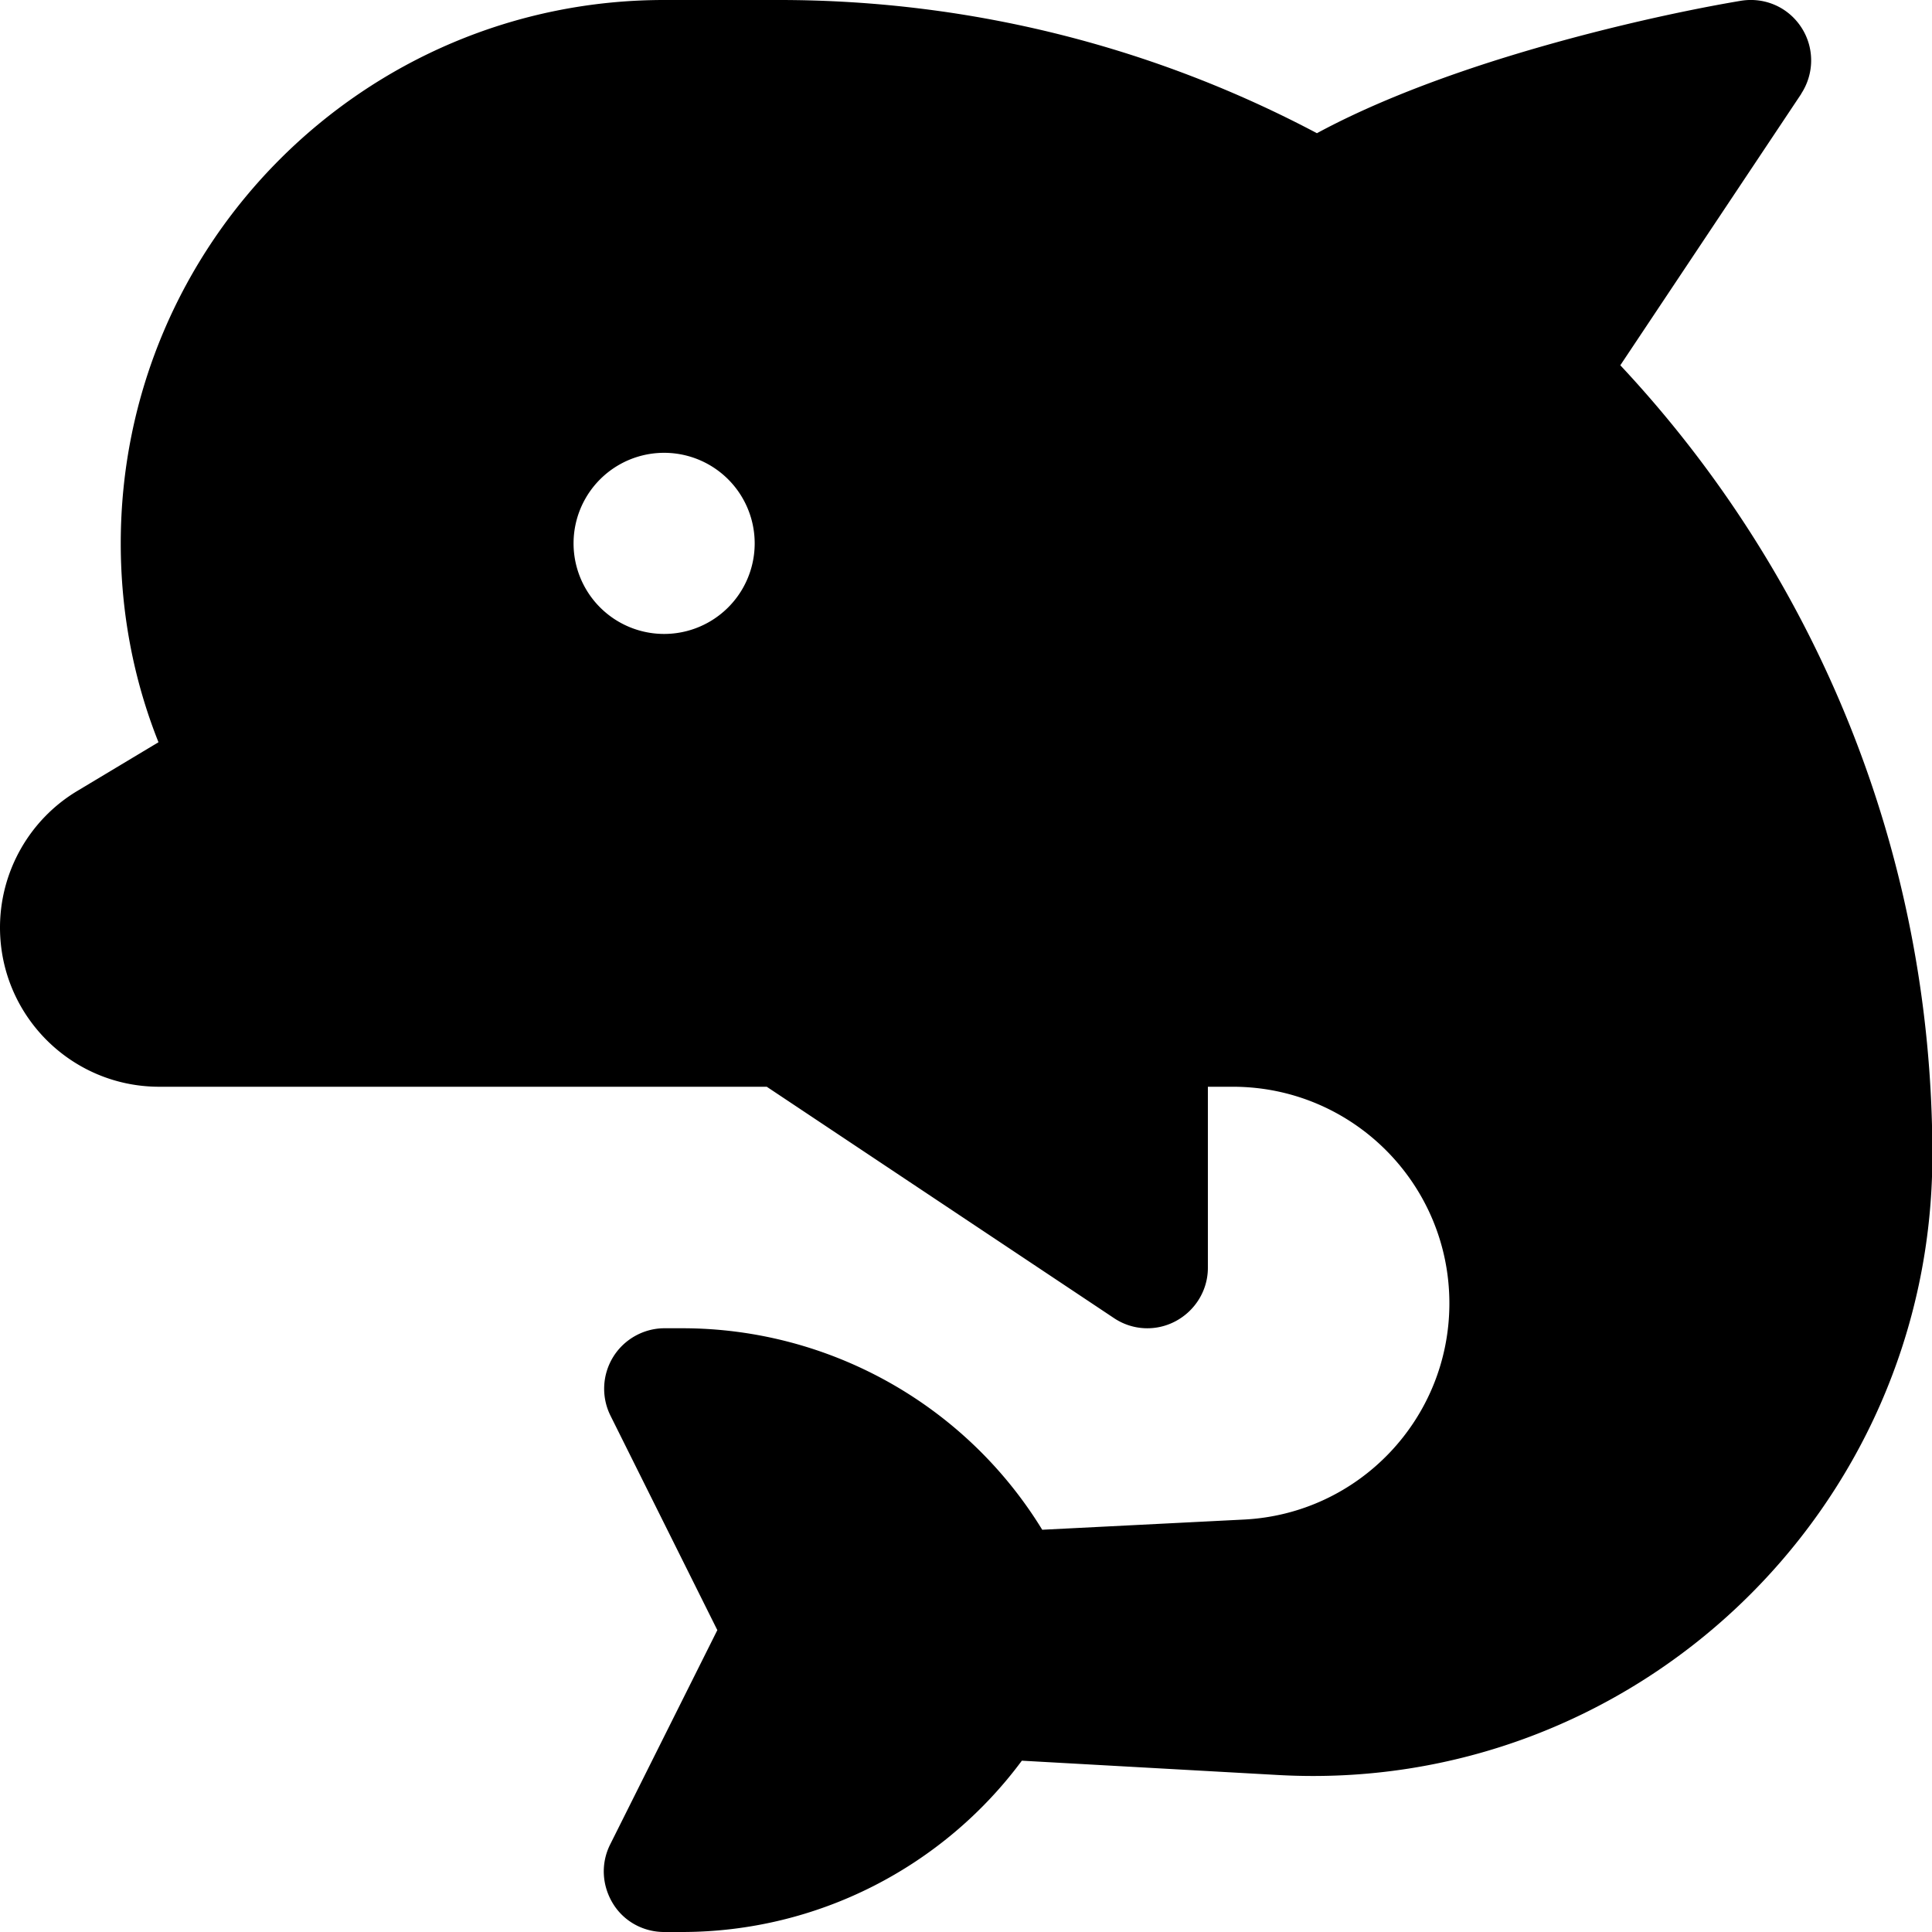 <svg xmlns="http://www.w3.org/2000/svg" viewBox="0 0 512 512"><path d="M477.3 24.9c3.5-5.3 3.6-12.2 .1-17.6S467.7-.8 461.4 .2c-16.7 2.8-43.1 8.6-68.8 17C378 22 362.5 28 349 35.3C306.5 12.8 258 0 206.5 0L176 0C96.5 0 32 64.5 32 144c0 18.6 3.5 36.4 10 52.7L20.5 209.6C7.8 217.2 0 231 0 245.8C0 269.1 18.9 288 42.2 288L176 288l16 0 11.2 0 92 61.3c4.9 3.3 11.2 3.6 16.4 .8s8.5-8.2 8.5-14.1l0-48 6.6 0c31.7 0 57.4 25.7 57.4 57.4c0 30.6-24 55.8-54.5 57.3l-53.4 2.7c-20.2-33-56.3-53.4-95.4-53.4l-4.7 0c-5.5 0-10.7 2.9-13.6 7.6s-3.2 10.6-.7 15.6L190.1 432l-28.4 56.8c-2.5 5-2.2 10.8 .7 15.6s8.1 7.6 13.6 7.6l4.7 0c35.9 0 69.2-17.2 90.1-45.4l68 3.8c94.1 5.2 173.3-70 173.3-164.3c0-80.8-31.4-154.5-82.7-209.3l48-72zM176 120a24 24 0 1 1 0 48 24 24 0 1 1 0-48z"/></svg>